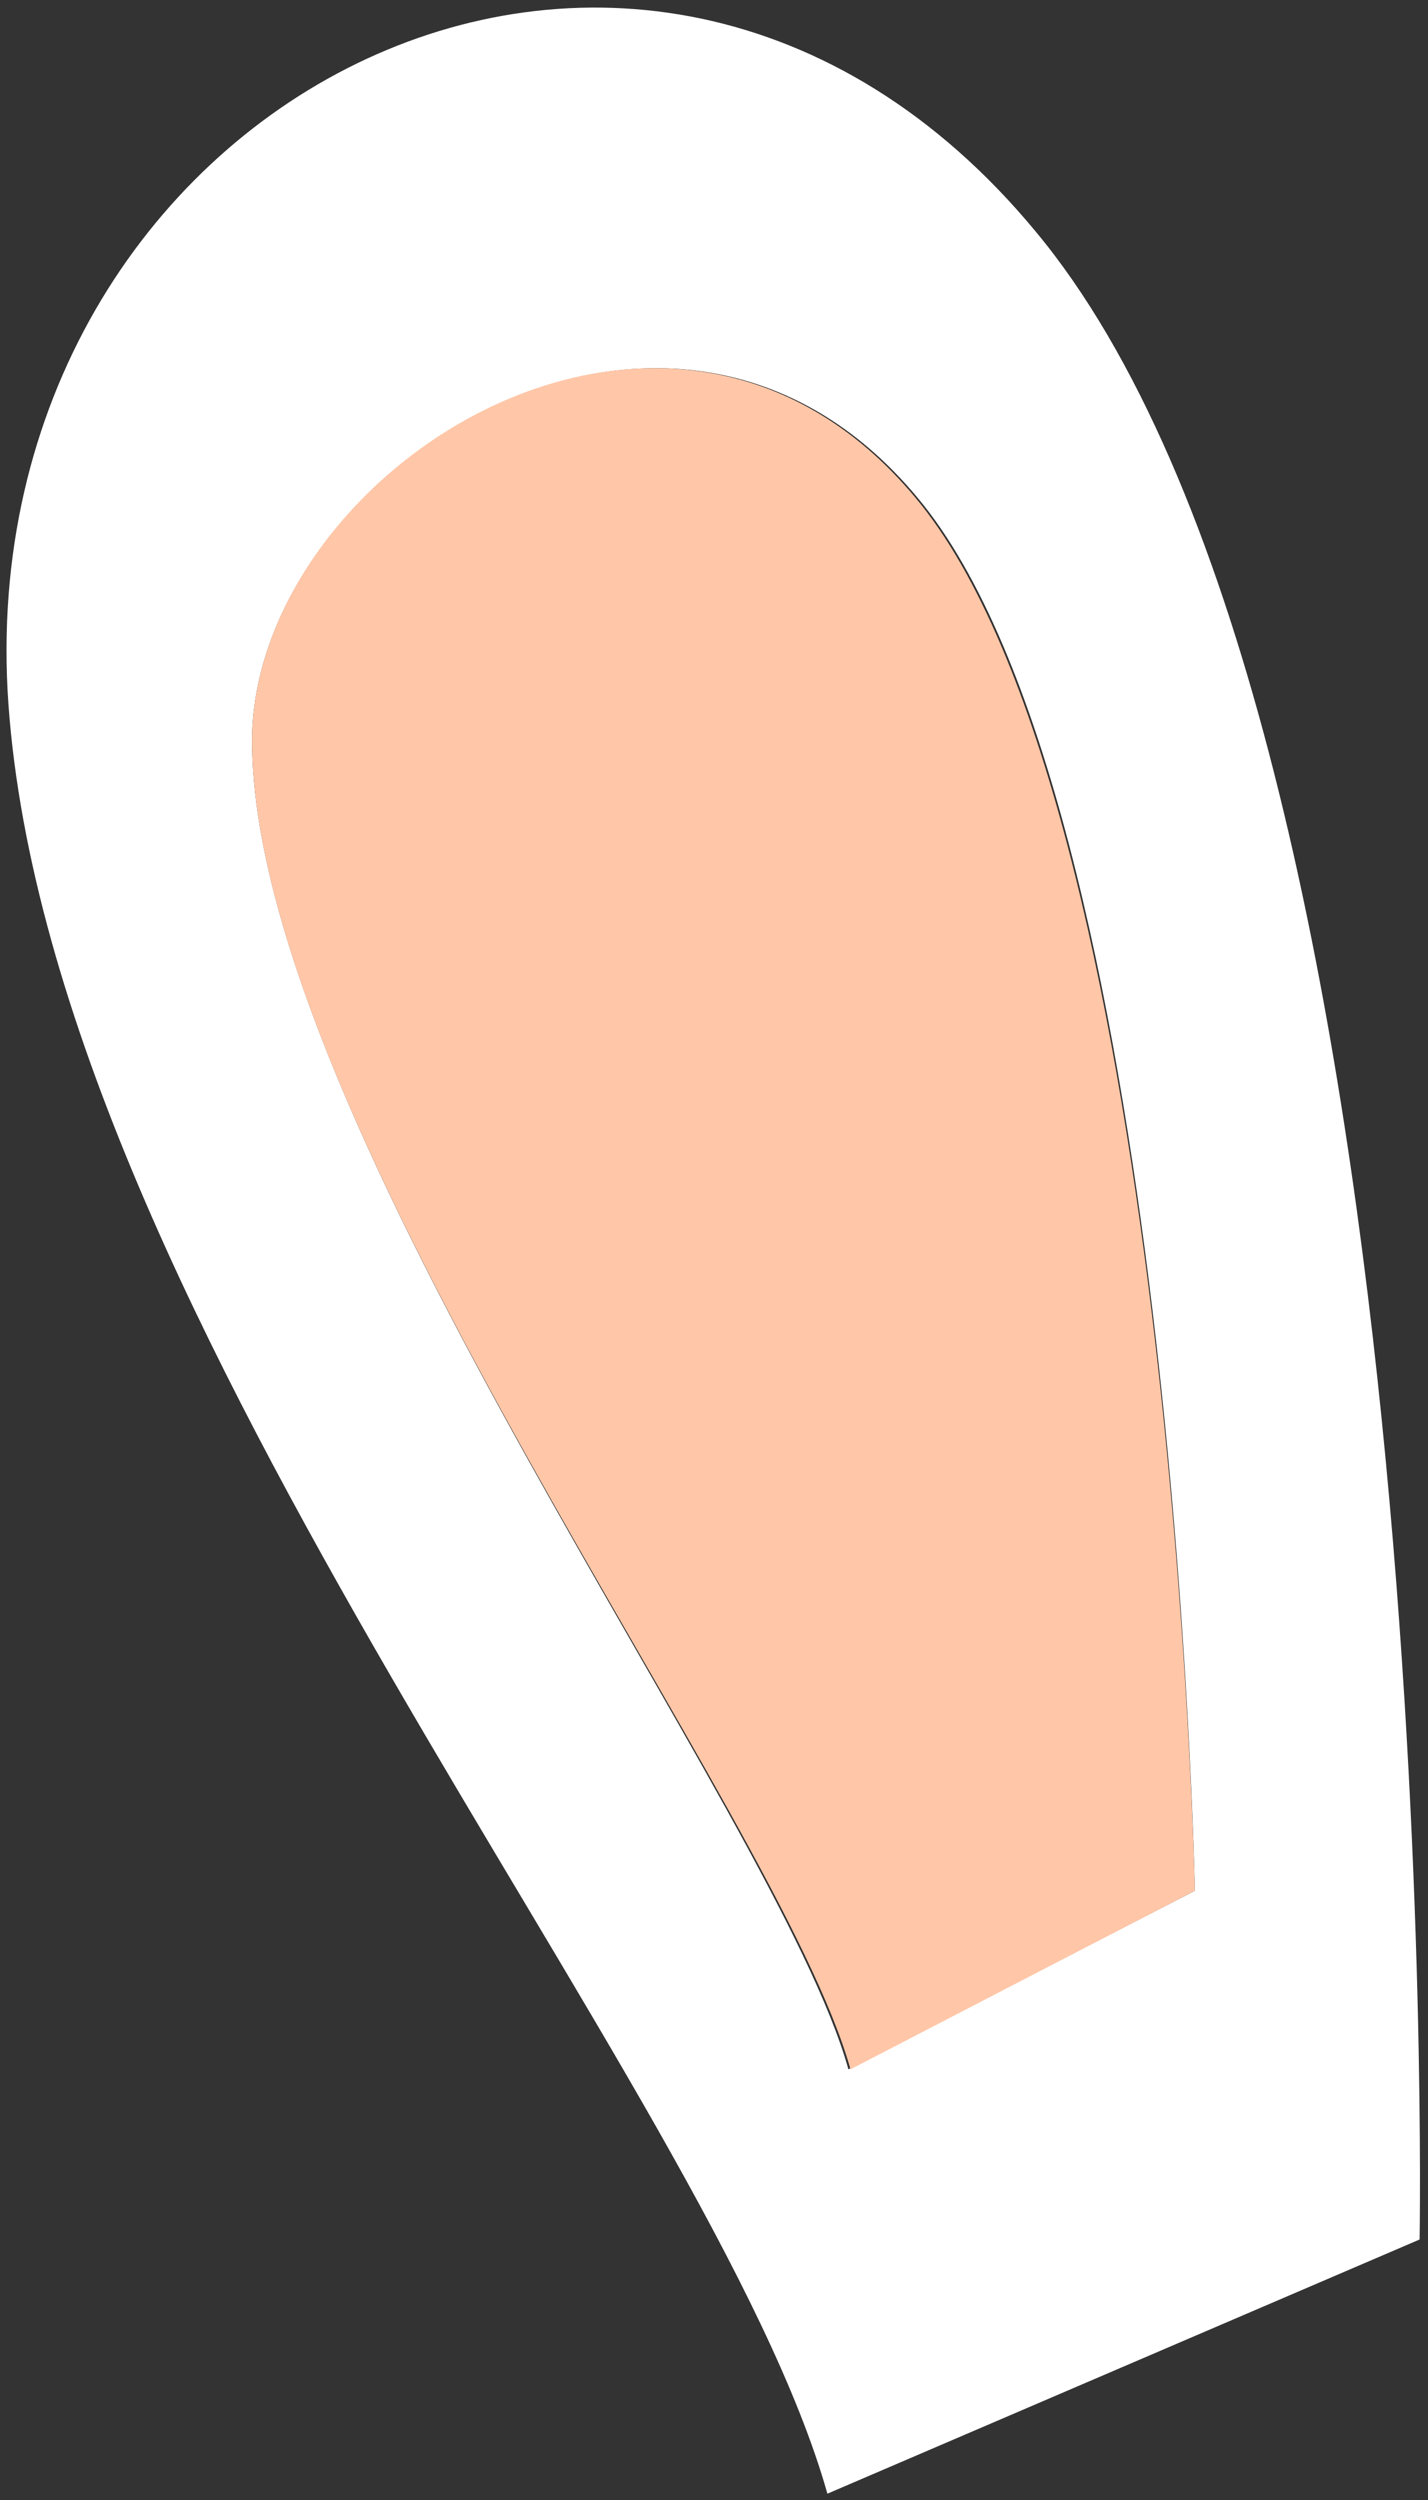 <svg version="1.1" id="left-ear" xmlns="http://www.w3.org/2000/svg" xmlns:xlink="http://www.w3.org/1999/xlink" x="0px" y="0px"
	 viewBox="0 0 68 119" enable-background="new 0 0 68 119" xml:space="preserve">
<rect x="0" y="0" width="68" height="119" fill="#333333" stroke="none"/>
<g>
	<path fill="#FFFFFF" d="M49.3,11C30.4-11.8-1.6,5,0.4,33.5c2.1,29.4,33.5,65.7,39,85.2l28.2-12.1C67.6,106.6,68.9,34.5,49.3,11z
		 M40.4,98.5C37,86.3,12.3,53.8,12,35.5c-0.2-13,19.9-26,31.7-11.8C55.9,38.3,56.9,90,56.9,90L40.4,98.5z"/>
	<path fill="#FFC7A8" d="M12,35.5c0.3,18.4,25.1,50.8,28.5,63L56.9,90c0,0-1.1-51.7-13.3-66.3C31.8,9.5,11.8,22.5,12,35.5z"/>
</g>
</svg>


